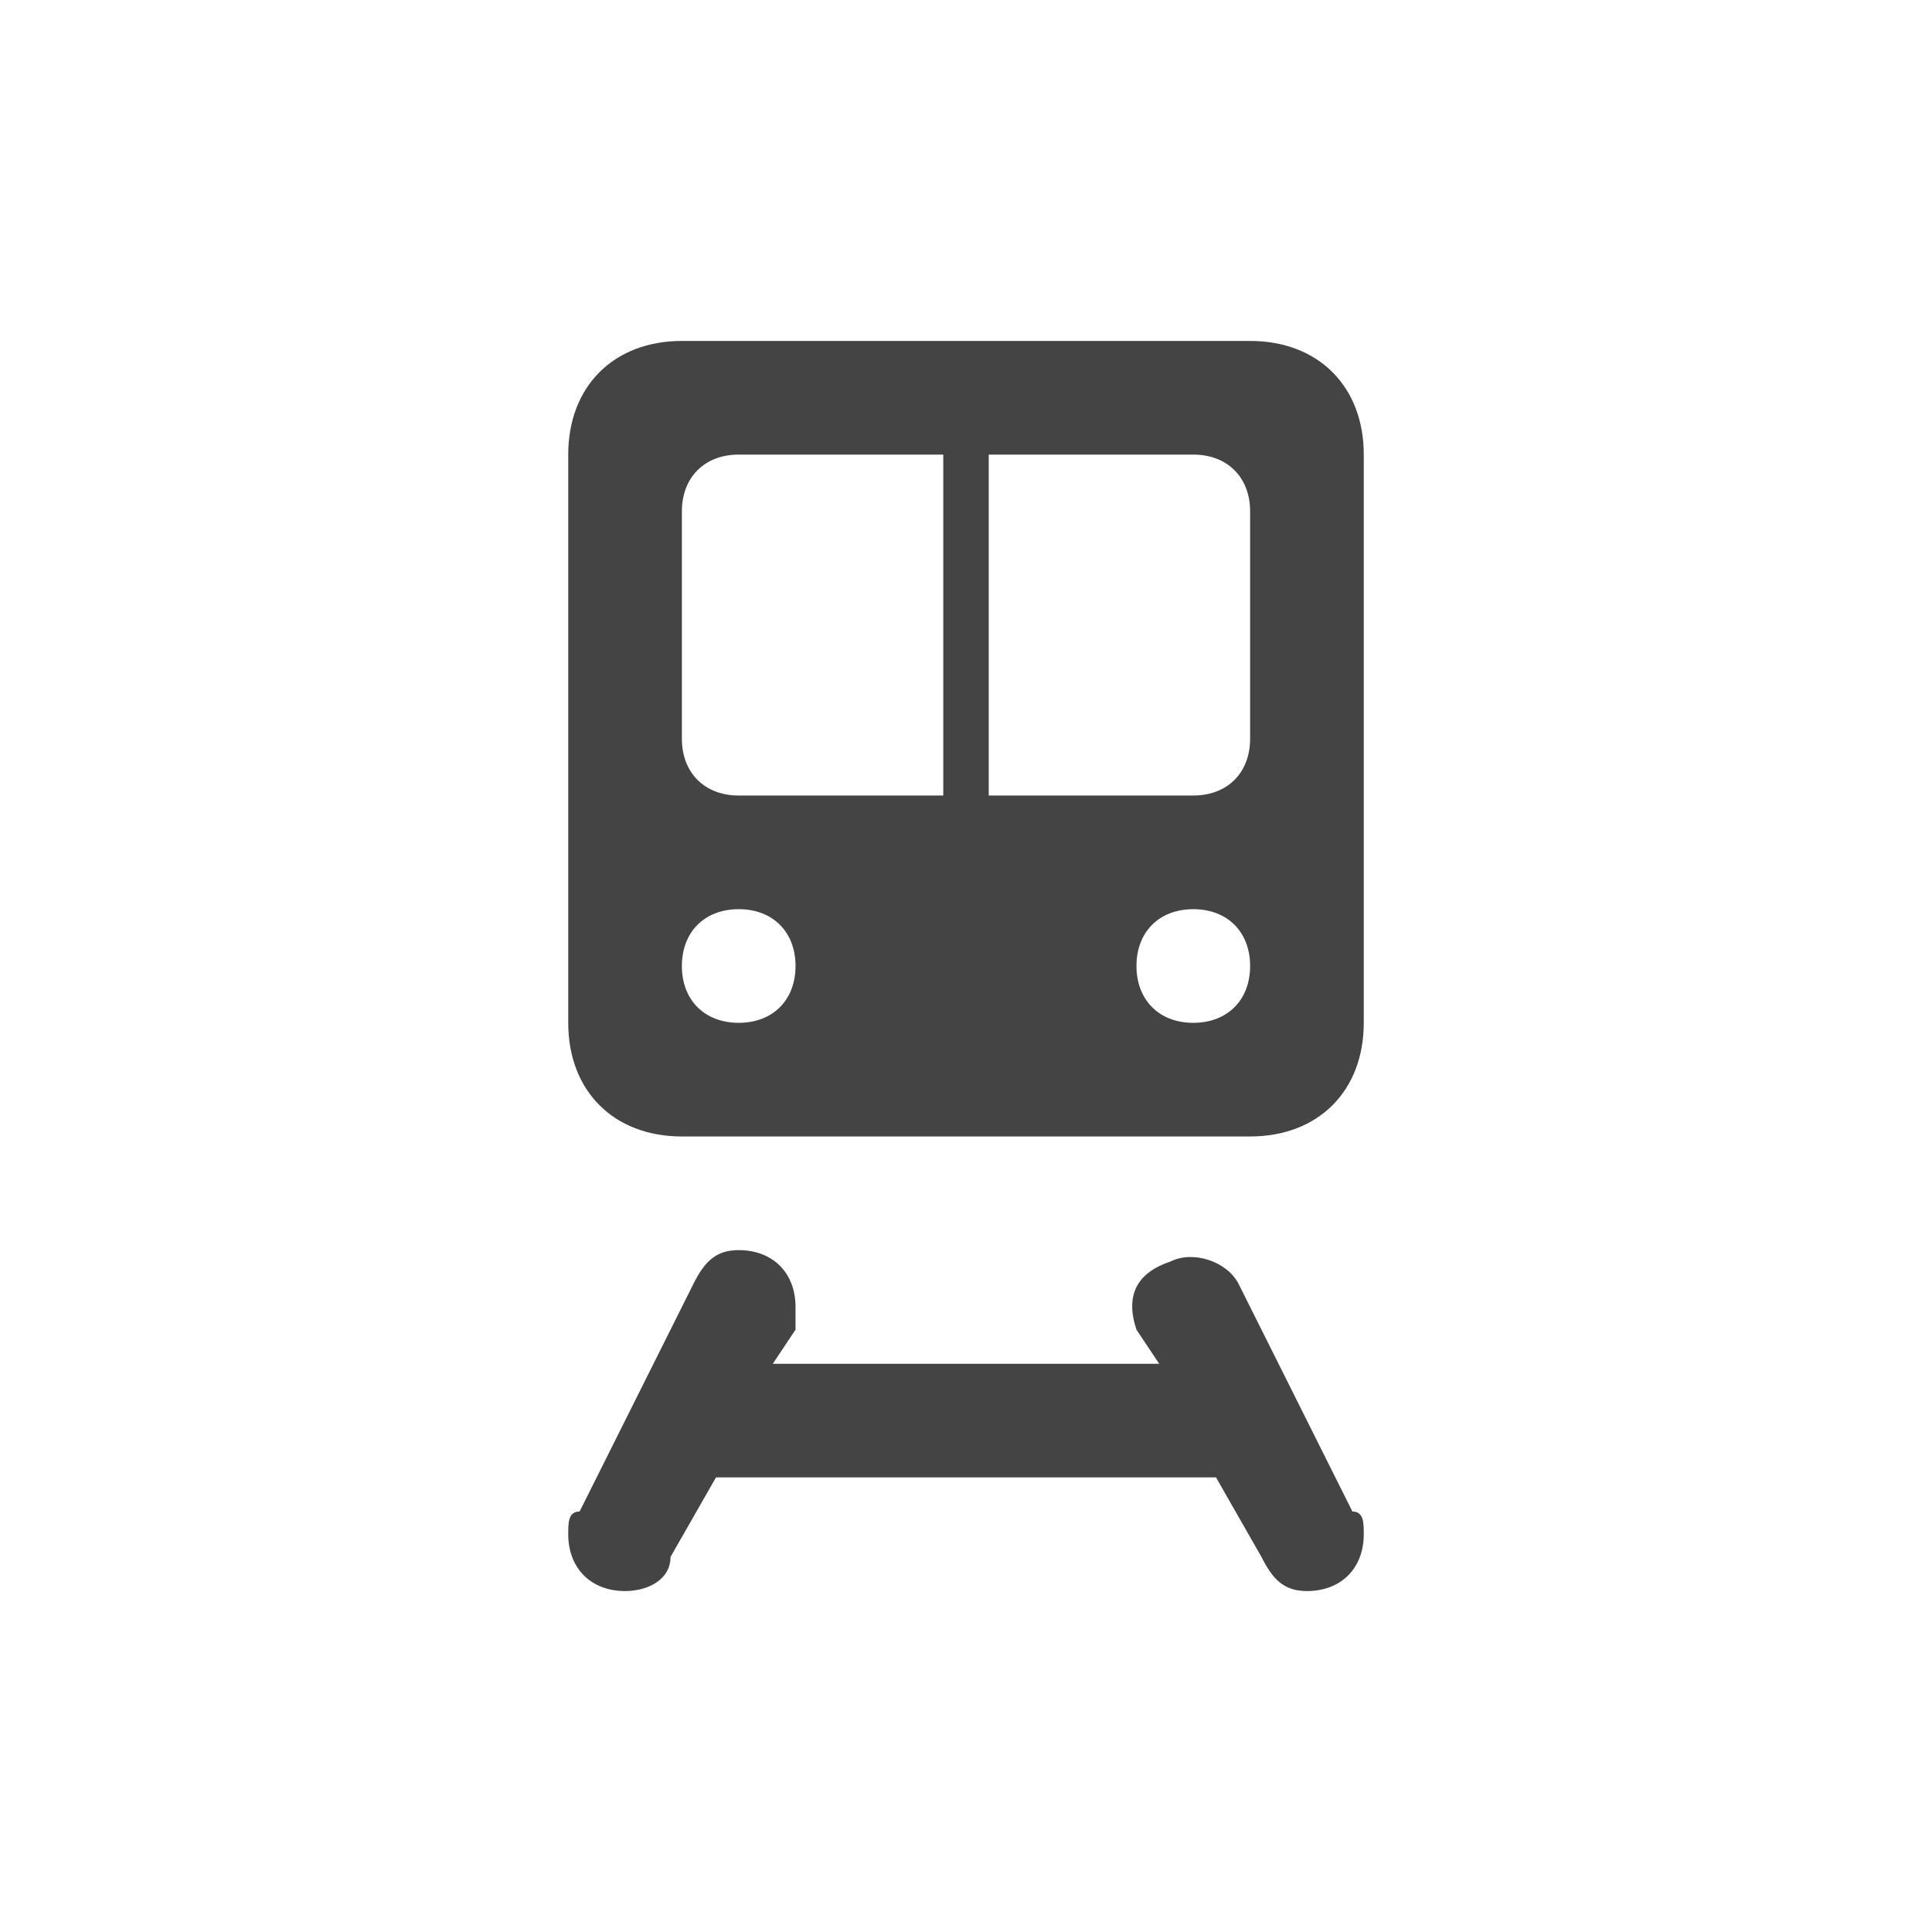 <?xml version="1.0" encoding="utf-8"?>
<!-- Generator: Adobe Illustrator 21.0.0, SVG Export Plug-In . SVG Version: 6.00 Build 0)  -->
<svg version="1.1" id="Layer_1" xmlns="http://www.w3.org/2000/svg" xmlns:xlink="http://www.w3.org/1999/xlink" x="0px" y="0px"
	 viewBox="0 0 17 17" style="enable-background:new 0 0 17 17;" xml:space="preserve">
<style type="text/css">
	.st0{fill:#444444;}
</style>
<title>rail-11.svg</title>
<path class="st0" d="M12,13.5c0,0.3-0.2,0.5-0.5,0.5c-0.2,0-0.3-0.1-0.4-0.3l0,0L10.7,13H6.3l-0.4,0.7l0,0C5.9,13.9,5.7,14,5.5,14
	C5.2,14,5,13.8,5,13.5c0-0.1,0-0.2,0.1-0.2l0,0l1-2l0,0C6.2,11.1,6.3,11,6.5,11C6.8,11,7,11.2,7,11.5c0,0.1,0,0.2,0,0.2L6.8,12h3.4
	L10,11.7c-0.1-0.3,0-0.5,0.3-0.6c0.2-0.1,0.5,0,0.6,0.2l0,0l1,2l0,0C12,13.3,12,13.4,12,13.5z M11,3H6C5.4,3,5,3.4,5,4v5
	c0,0.6,0.4,1,1,1h5c0.6,0,1-0.4,1-1V4C12,3.4,11.6,3,11,3z M6.5,9C6.2,9,6,8.8,6,8.5S6.2,8,6.5,8S7,8.2,7,8.5S6.8,9,6.5,9z M6.5,7
	C6.2,7,6,6.8,6,6.5v-2C6,4.2,6.2,4,6.5,4h1.8v3H6.5z M10.5,9C10.2,9,10,8.8,10,8.5S10.2,8,10.5,8S11,8.2,11,8.5S10.8,9,10.5,9z
	 M11,6.5C11,6.8,10.8,7,10.5,7H8.7V4h1.8C10.8,4,11,4.2,11,4.5V6.5z"/>
</svg>
